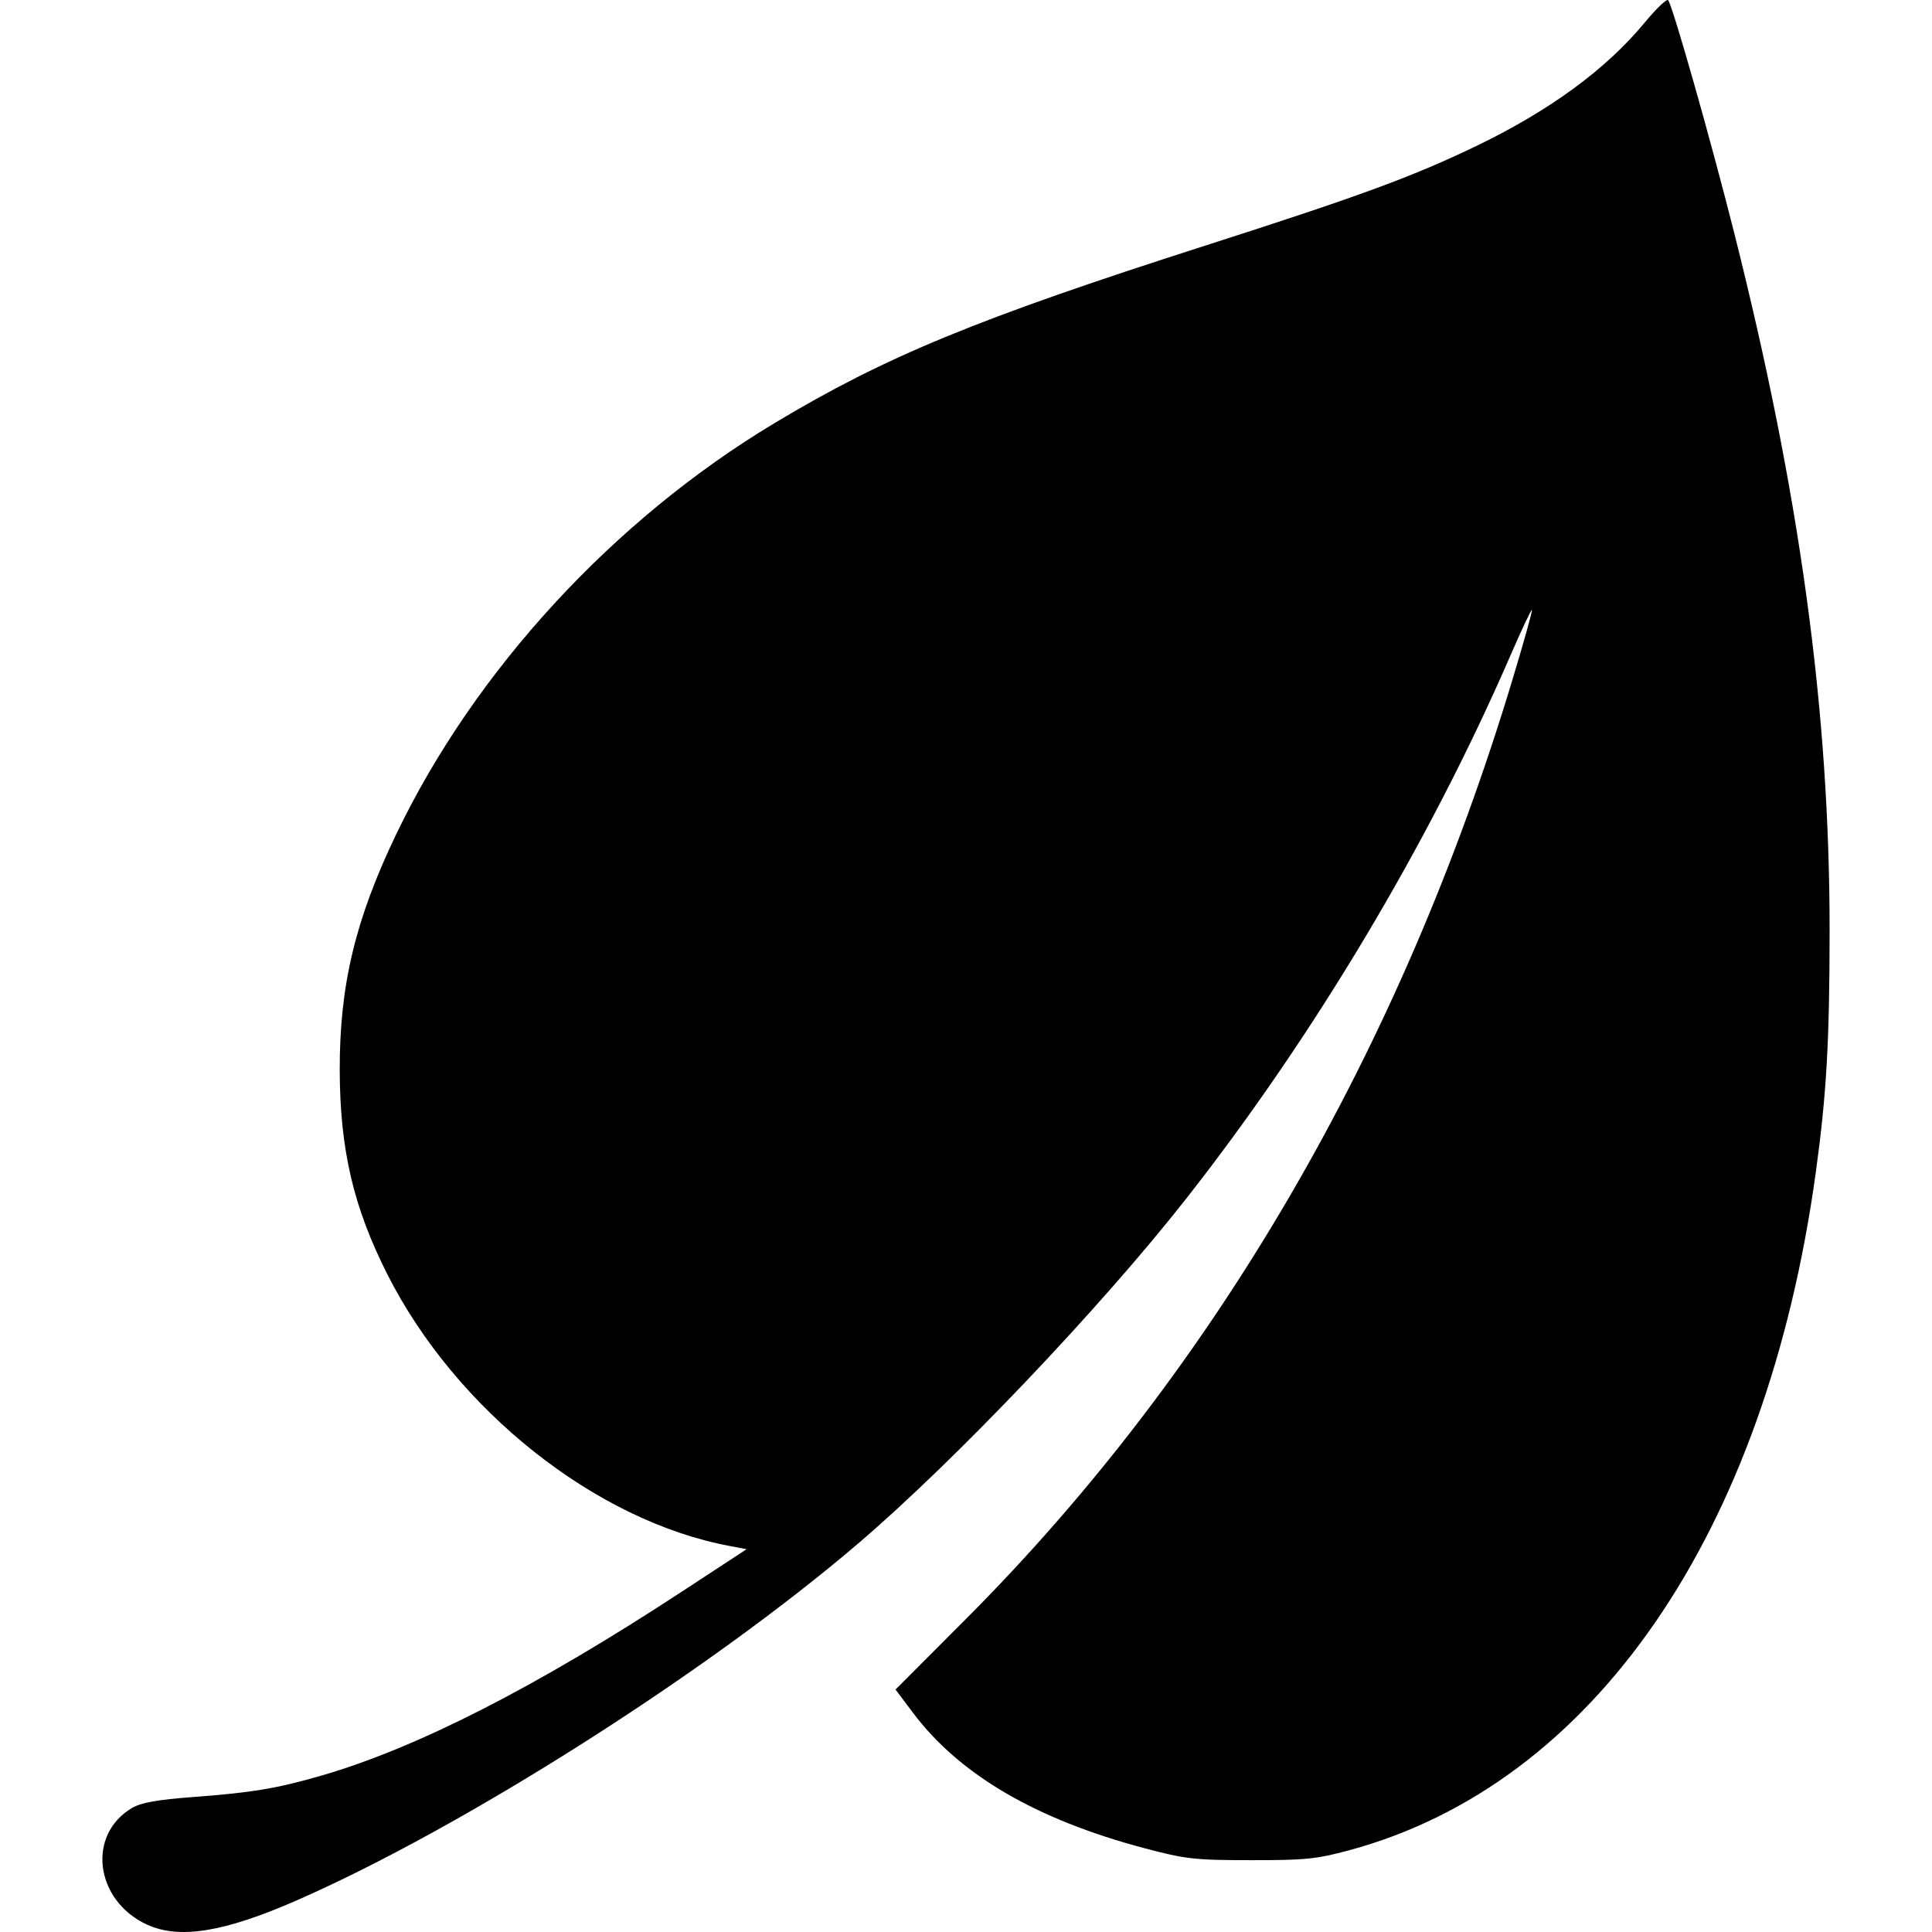 <?xml version="1.0" encoding="UTF-8" standalone="no"?>
<svg
   xmlns:dc="http://purl.org/dc/elements/1.1/"
   xmlns:cc="http://creativecommons.org/ns#"
   xmlns:rdf="http://www.w3.org/1999/02/22-rdf-syntax-ns#"
   xmlns:svg="http://www.w3.org/2000/svg"
   xmlns="http://www.w3.org/2000/svg"
   version="1.1"
   id="svg2"
   viewBox="0 0 1000 1000"
   height="1000"
   width="1000">
  <defs
     id="defs4" />
  <g
     transform="translate(0,-52.362)"
     id="layer1">
    <path
       id="path4205"
       d="m 76.041,1048.525 c -26.99,-12.497 -31.258,-46.602 -7.563,-60.44 4.649,-2.705 13.209,-4.226 31.844,-5.614 30.266,-2.274 42.982,-4.387 66.01,-11.051 49.38,-14.289 111.127,-45.791 186.344,-95.07 l 33.771,-22.125 -8.887,-1.686 C 308.161,839.497 235.892,782.071 200.403,711.768 182.9,677.091 175.964,647.325 175.845,606.368 c -0.129,-43.952 8.078,-78.198 29.335,-122.425 40.738,-84.761 112.408,-162.582 195.846,-212.658 57.439,-34.473 104.63,-53.909 223.006,-91.856 80.088,-25.673 107.542,-35.771 140.449,-51.667 37.805,-18.26 66.852,-39.581 86.832,-63.733 5.954,-7.197 11.405,-12.411 12.114,-11.58 2.282,2.666 21.916,71.801 34.065,119.951 34.158,135.365 49.569,248.045 49.514,362.041 -0.027,56.865 -1.605,84.384 -7.146,124.679 -25.703,186.922 -115.016,316.721 -241.462,350.92 -16.963,4.587 -22.858,5.178 -51.03,5.139 -29.087,0 -33.838,-0.588 -54.744,-6.115 -56.334,-14.932 -95.934,-38.076 -120.055,-70.166 l -9.046,-12.035 36.257,-36.328 C 628.677,761.389 724.925,596.05 782.77,404.416 c 5.932,-19.651 10.504,-36.014 10.159,-36.355 -0.345,-0.392 -5.394,10.357 -11.22,23.783 C 739.535,489.024 679.897,588.881 613.756,673.057 569.429,729.471 494.265,808.481 444.318,851.163 366.196,917.926 240.03,998.124 153.49,1036.039 c -37.546,16.449 -60.779,20.189 -77.449,12.47 z"
       style="fill:#000000" />
  </g>
</svg>
